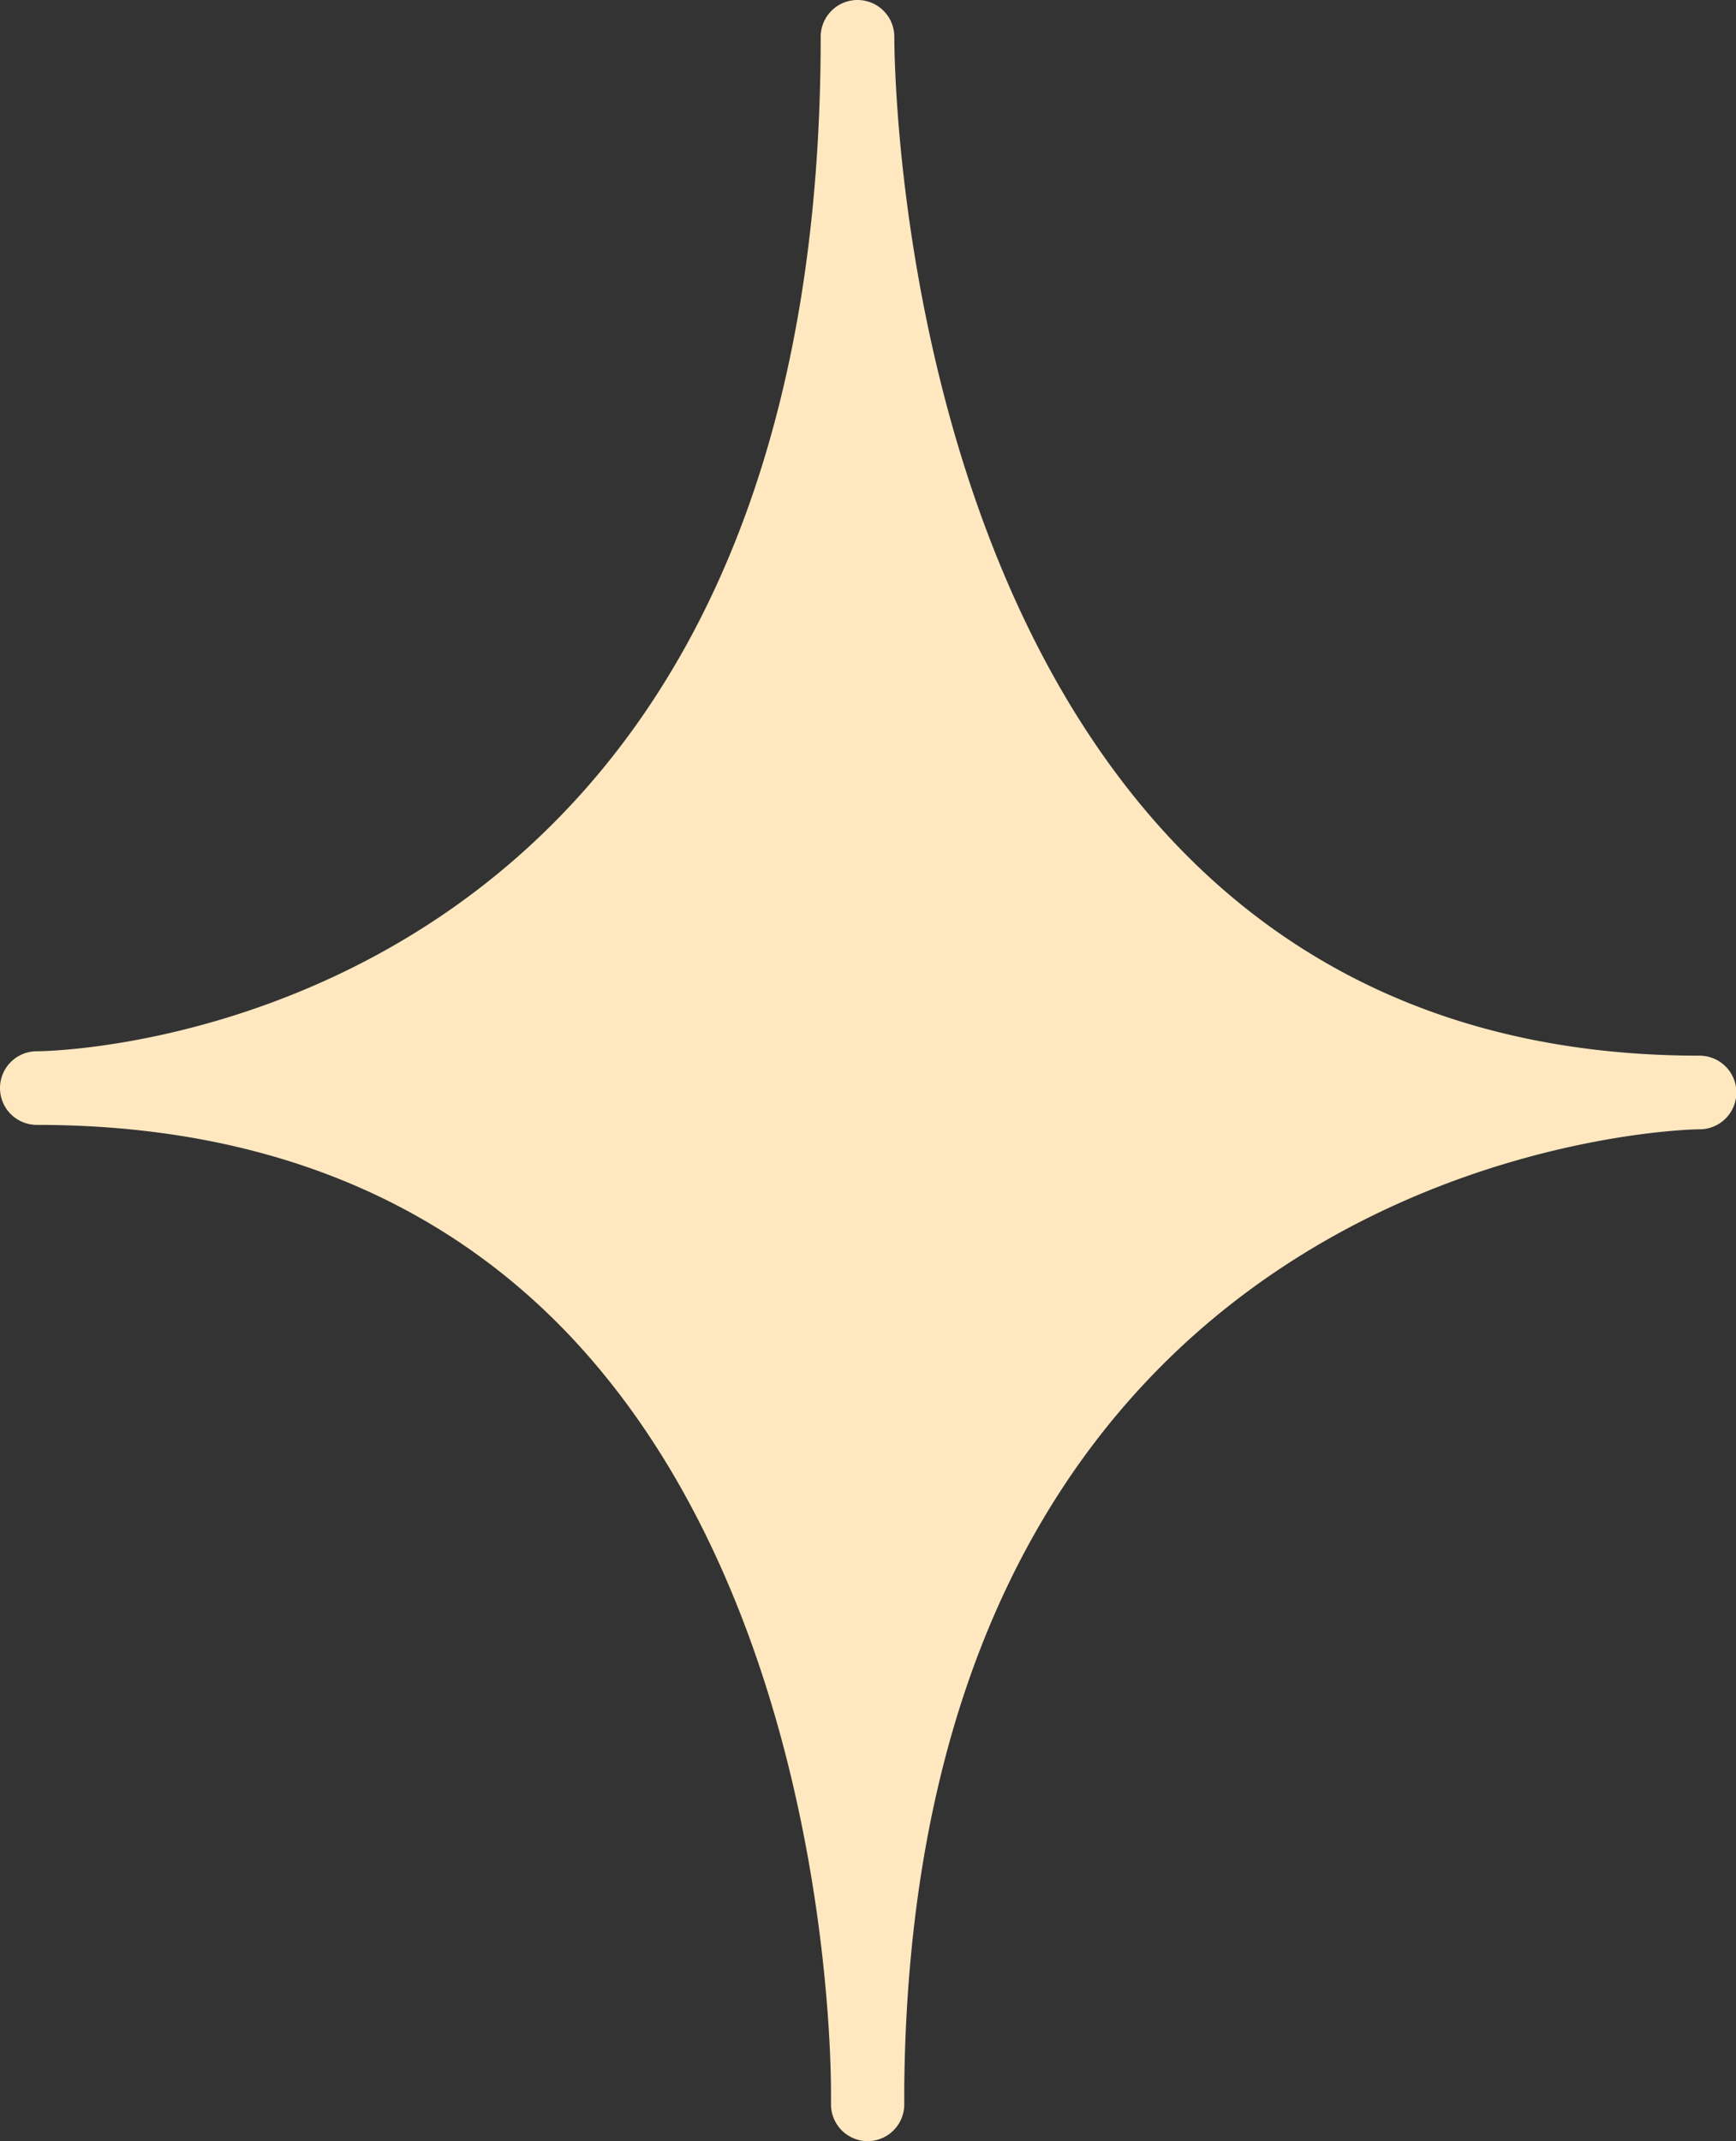 <svg xmlns="http://www.w3.org/2000/svg" viewBox="0 0 47.15 58.15"><rect x="0" y="0" width="47.15" height="58.15" fill="#333333" stroke="none"/><defs><style>.cls-1{fill:#ffe8c0;}</style></defs><g id="레이어_2" data-name="레이어 2"><g id="Layer_1" data-name="Layer 1"><path class="cls-1" d="M1,29.55S23.28,29.31,23.28,1c0,0,0,28.67,22.87,28.67,0,0-22.58.48-22.58,27.48C23.57,57.15,24.25,29.55,1,29.55Z"/><path class="cls-1" d="M23.57,58.15h0a1,1,0,0,1-1-1v-.31c0-2-.4-13.71-7.29-20.77C11.7,32.41,6.89,30.55,1,30.55a1,1,0,0,1-1-1,1,1,0,0,1,1-1c.87,0,21.29-.6,21.29-27.55a1,1,0,0,1,1-1h0a1,1,0,0,1,1,1c0,1.13.28,27.67,21.87,27.67a1,1,0,0,1,0,2c-.88,0-21.34.8-21.6,26,0,.28,0,.45,0,.51A1,1,0,0,1,23.57,58.15ZM7.26,29.29a19.58,19.58,0,0,1,9.46,5.4c3.85,3.94,5.81,9.08,6.82,13.45,2.73-11.7,10.7-16.38,16.4-18.24C29.43,27.1,25.18,17.27,23.45,9.84,20.9,22.39,13,27.34,7.26,29.29Z"/></g></g></svg>